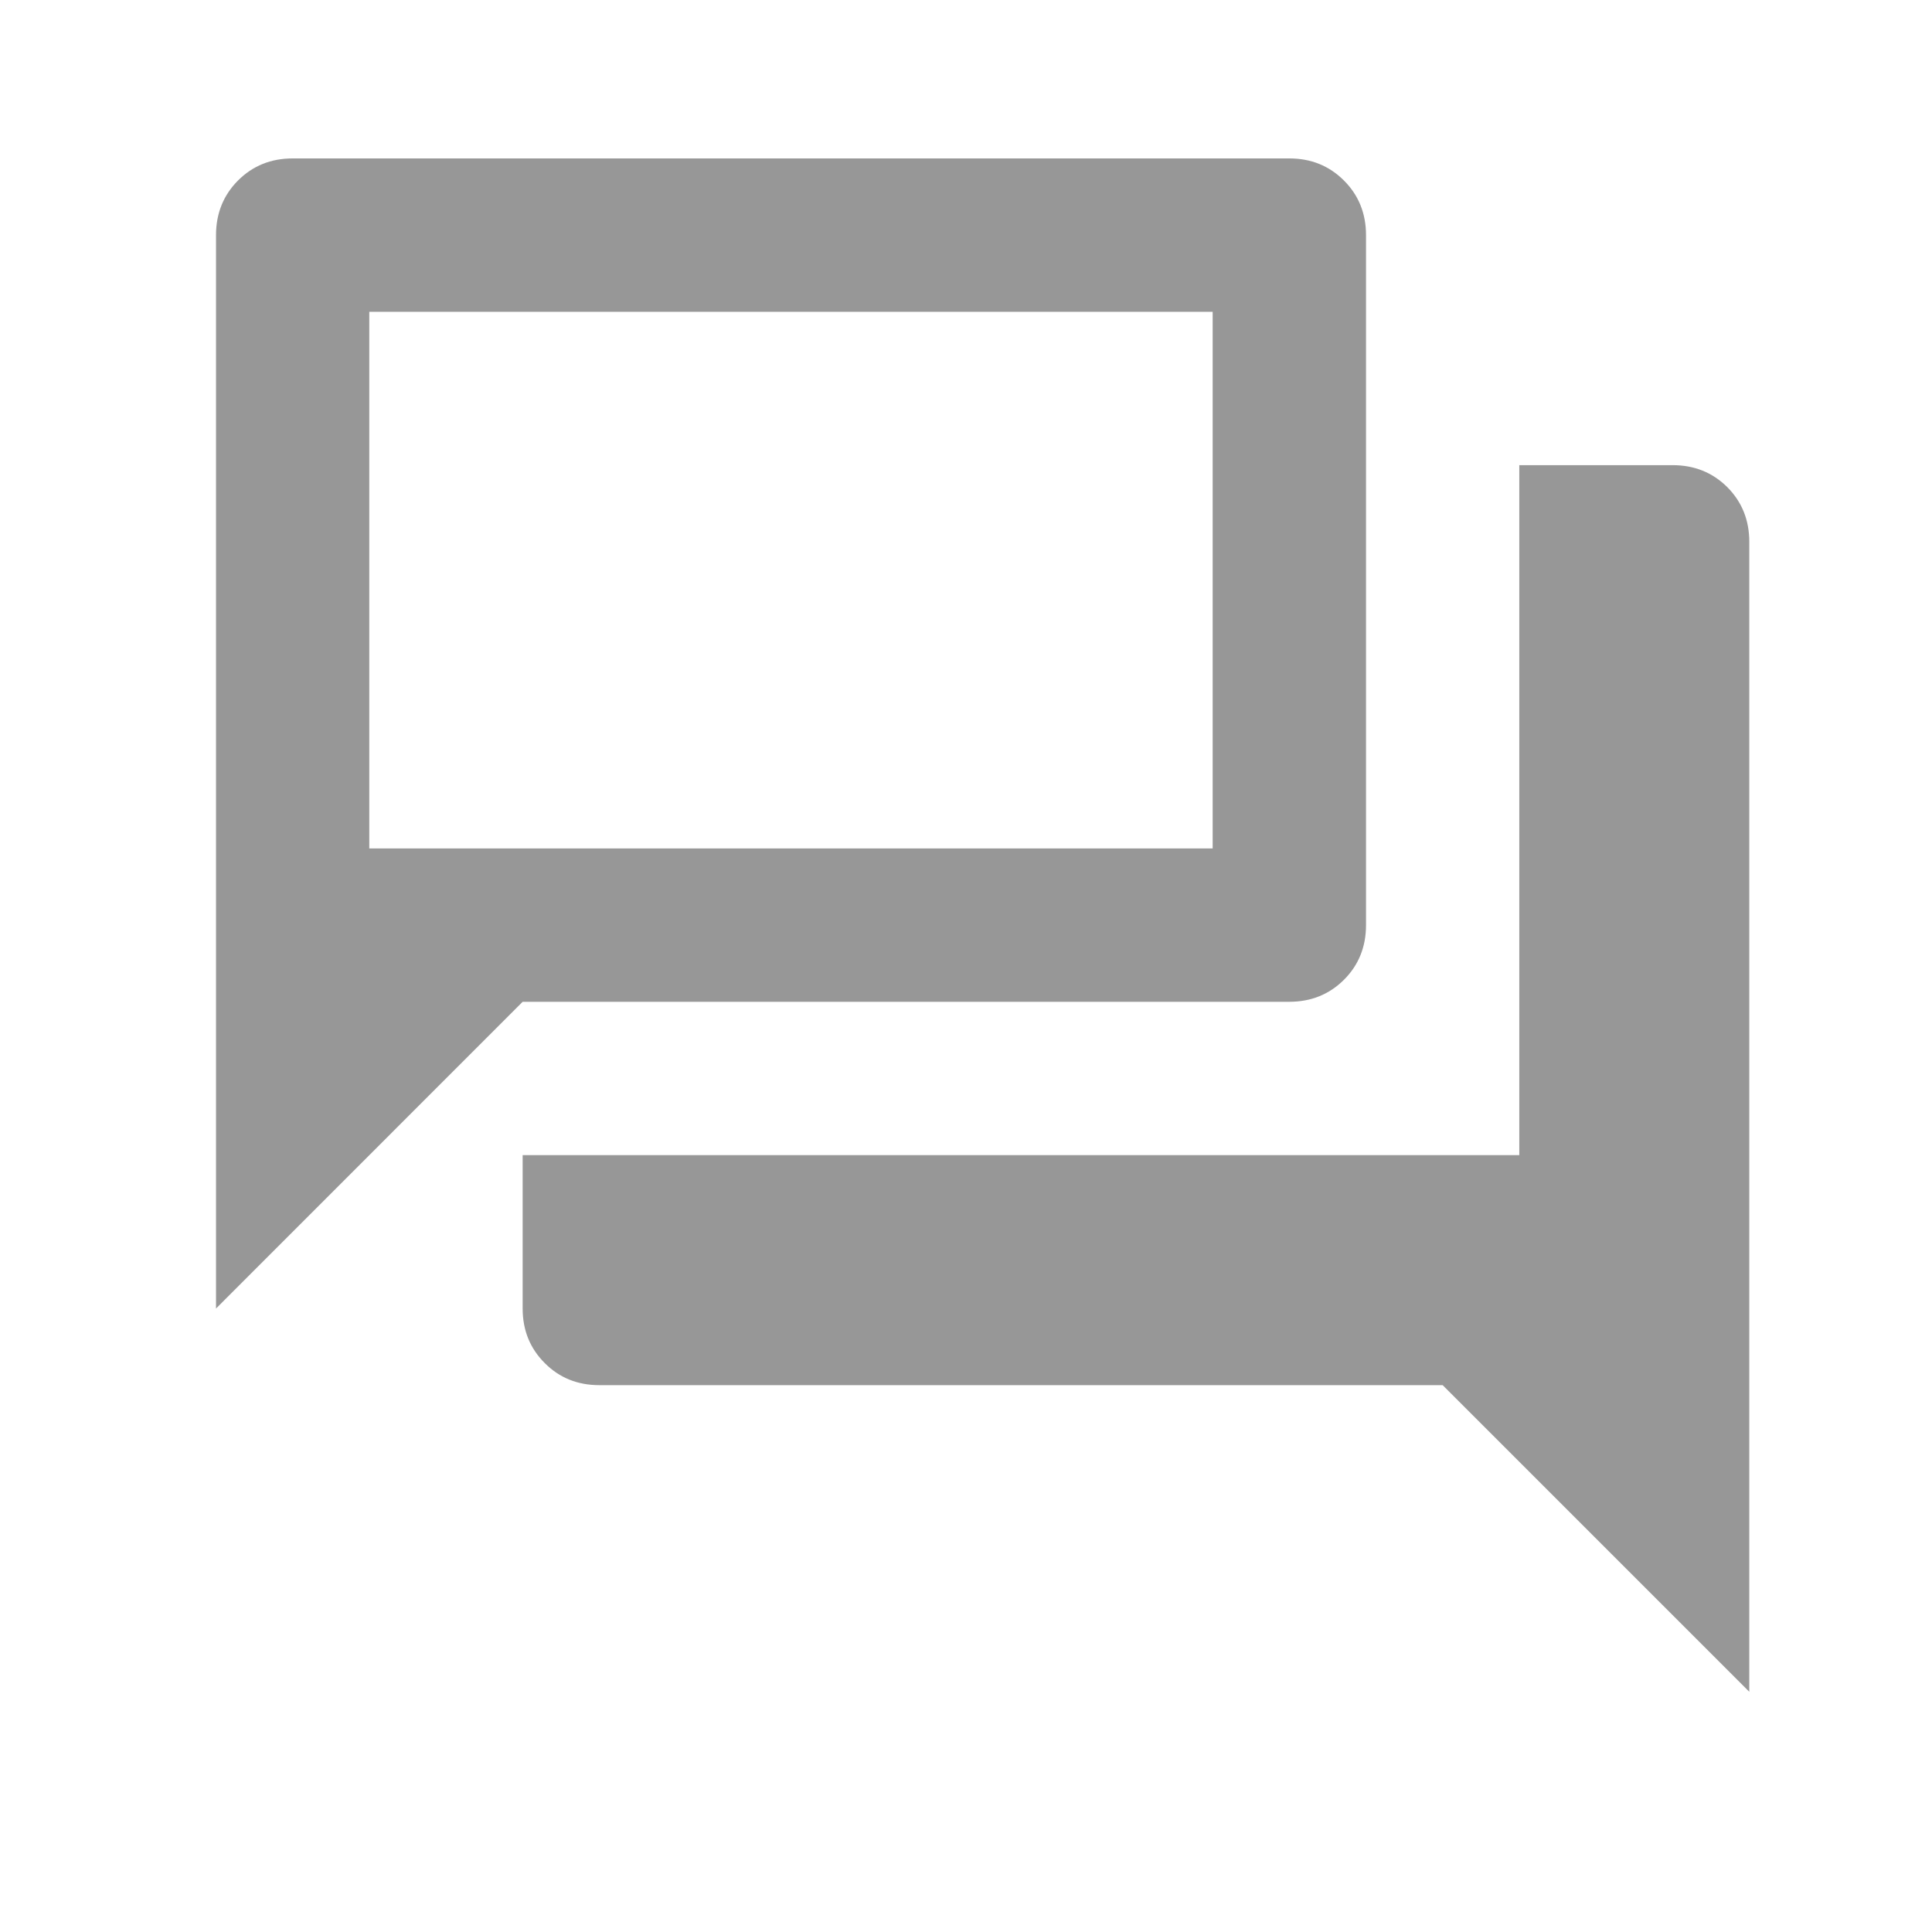 <svg width="21" height="21" viewBox="0 0 21 21" fill="none" xmlns="http://www.w3.org/2000/svg">
<path d="M6.514 15.056C6.278 15.056 6.08 14.976 5.921 14.816C5.761 14.656 5.681 14.459 5.681 14.223V12.556H16.514V5.056H18.181C18.417 5.056 18.615 5.136 18.775 5.295C18.934 5.455 19.014 5.653 19.014 5.889V18.389L15.681 15.056H6.514ZM2.348 14.223V2.556C2.348 2.32 2.428 2.122 2.587 1.962C2.747 1.802 2.945 1.722 3.181 1.722H14.014C14.25 1.722 14.448 1.802 14.608 1.962C14.768 2.122 14.848 2.32 14.848 2.556V10.056C14.848 10.292 14.768 10.49 14.608 10.65C14.448 10.809 14.25 10.889 14.014 10.889H5.681L2.348 14.223ZM13.181 9.222V3.389H4.014V9.222H13.181Z" fill="#979797"/>
</svg>
